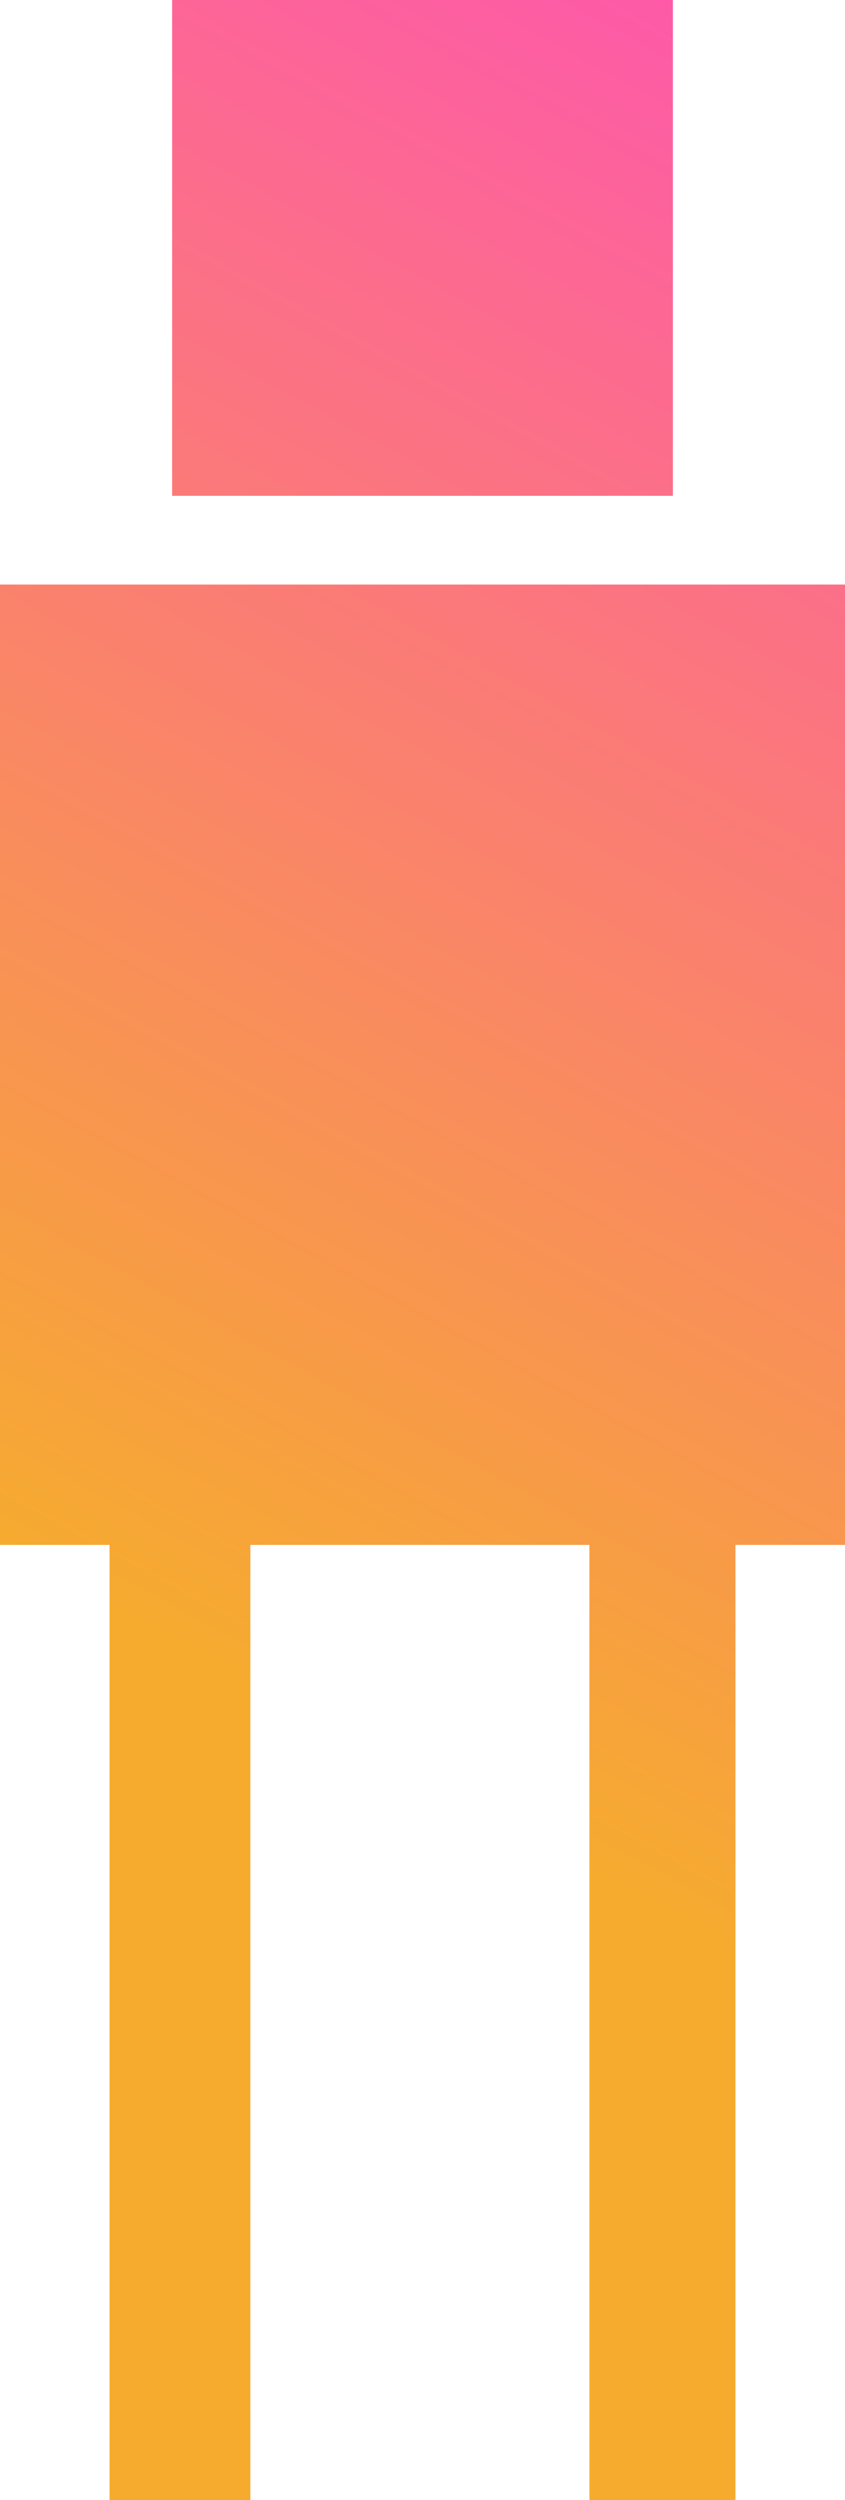 <?xml version="1.0" encoding="utf-8"?>
<!-- Generator: Adobe Illustrator 20.0.0, SVG Export Plug-In . SVG Version: 6.00 Build 0)  -->
<svg version="1.1" id="Layer_1" xmlns="http://www.w3.org/2000/svg" xmlns:xlink="http://www.w3.org/1999/xlink" x="0px" y="0px"
	 viewBox="0 0 162 479" style="enable-background:new 0 0 162 479;" xml:space="preserve">
<style type="text/css">
	.st0{fill:url(#SVGID_1_);}
	.st1{fill:url(#SVGID_2_);}
</style>
<g>
	<linearGradient id="SVGID_1_" gradientUnits="userSpaceOnUse" x1="-42.516" y1="273.184" x2="119.484" y2="-22.816">
		<stop  offset="0" style="stop-color:#F6AB2F"/>
		<stop  offset="1" style="stop-color:#FE56AE"/>
	</linearGradient>
	<rect x="33" class="st0" width="96" height="95"/>
	<linearGradient id="SVGID_2_" gradientUnits="userSpaceOnUse" x1="53.849" y1="325.924" x2="215.849" y2="29.924">
		<stop  offset="0" style="stop-color:#F6AB2F"/>
		<stop  offset="1" style="stop-color:#FE56AE"/>
	</linearGradient>
	<polygon class="st1" points="162,112 0,112 0,296 21,296 21,479 48,479 48,296 113,296 113,479 141,479 141,296 162,296 	"/>
</g>
</svg>

